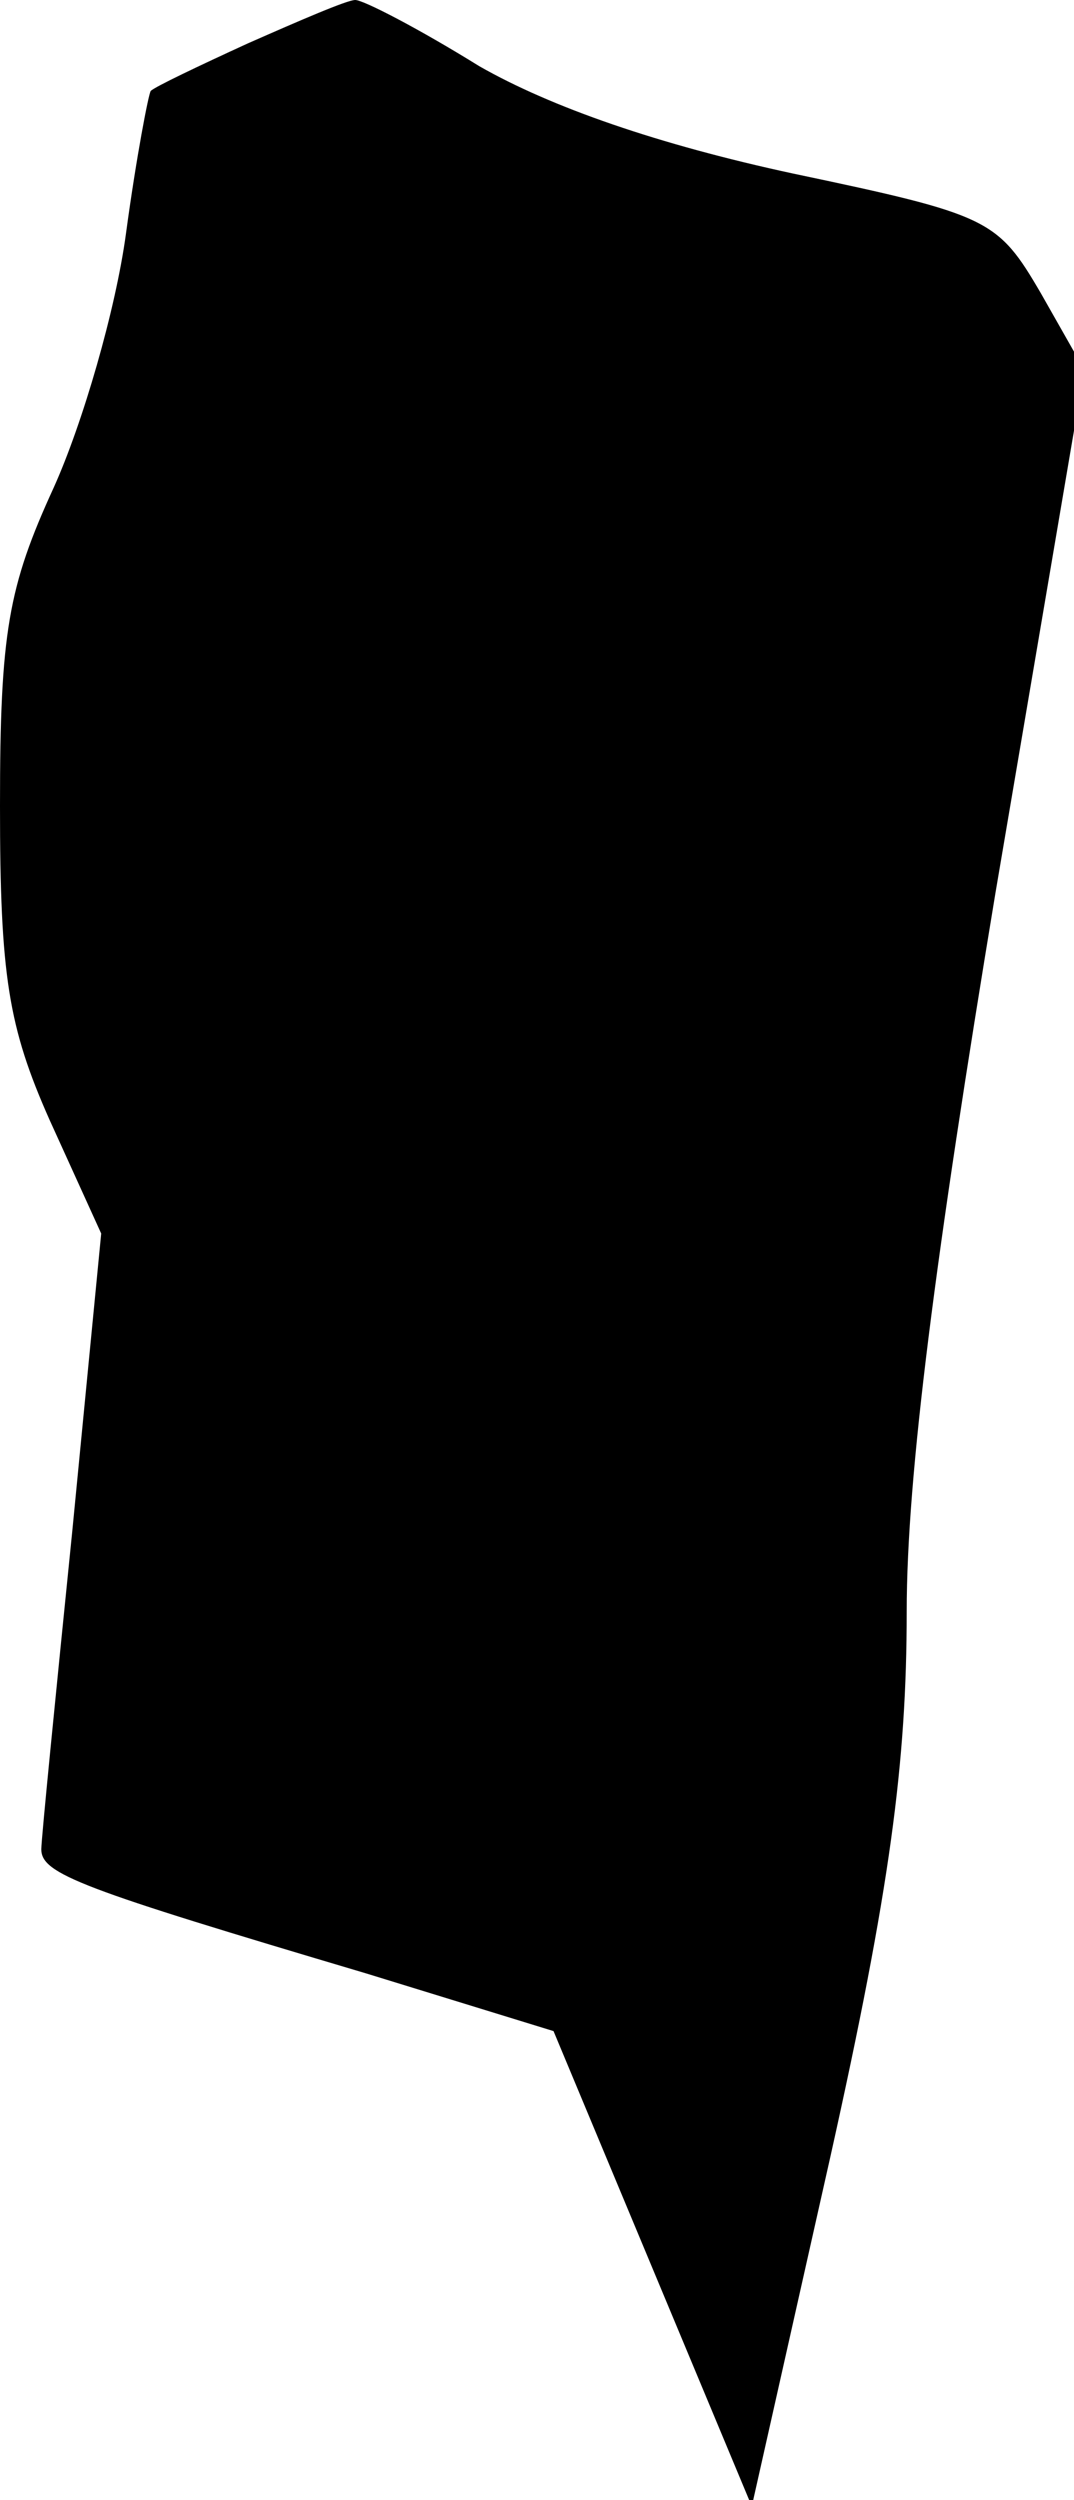<?xml version="1.0" standalone="no"?>
<!DOCTYPE svg PUBLIC "-//W3C//DTD SVG 20010904//EN"
 "http://www.w3.org/TR/2001/REC-SVG-20010904/DTD/svg10.dtd">
<svg version="1.0" xmlns="http://www.w3.org/2000/svg"
 width="52pt" height="121pt" viewBox="0 0 52 121"
 preserveAspectRatio="xMidYMid meet">
<g transform="translate(0,121) scale(0.1,-0.1)"
fill="#000000" stroke="none">
<path fill="#000000" stroke="none" d="M120 1189 c-24 -11 -45 -21 -47 -23 -1
-1 -7 -32 -12 -69 -5 -37 -21 -92 -35 -123 -22 -48 -26 -70 -26 -154 0 -82 4
-107 24 -152 l25 -55 -14 -144 c-8 -79 -15 -149 -15 -154 0 -12 19 -19 157
-60 l91 -28 48 -115 48 -115 38 169 c29 130 37 191 37 264 0 66 14 173 43 348
l43 253 -21 37 c-21 36 -25 38 -120 58 -65 14 -117 32 -152 52 -29 18 -56 32
-60 32 -4 0 -27 -10 -52 -21z"/>
</g>
</svg>
